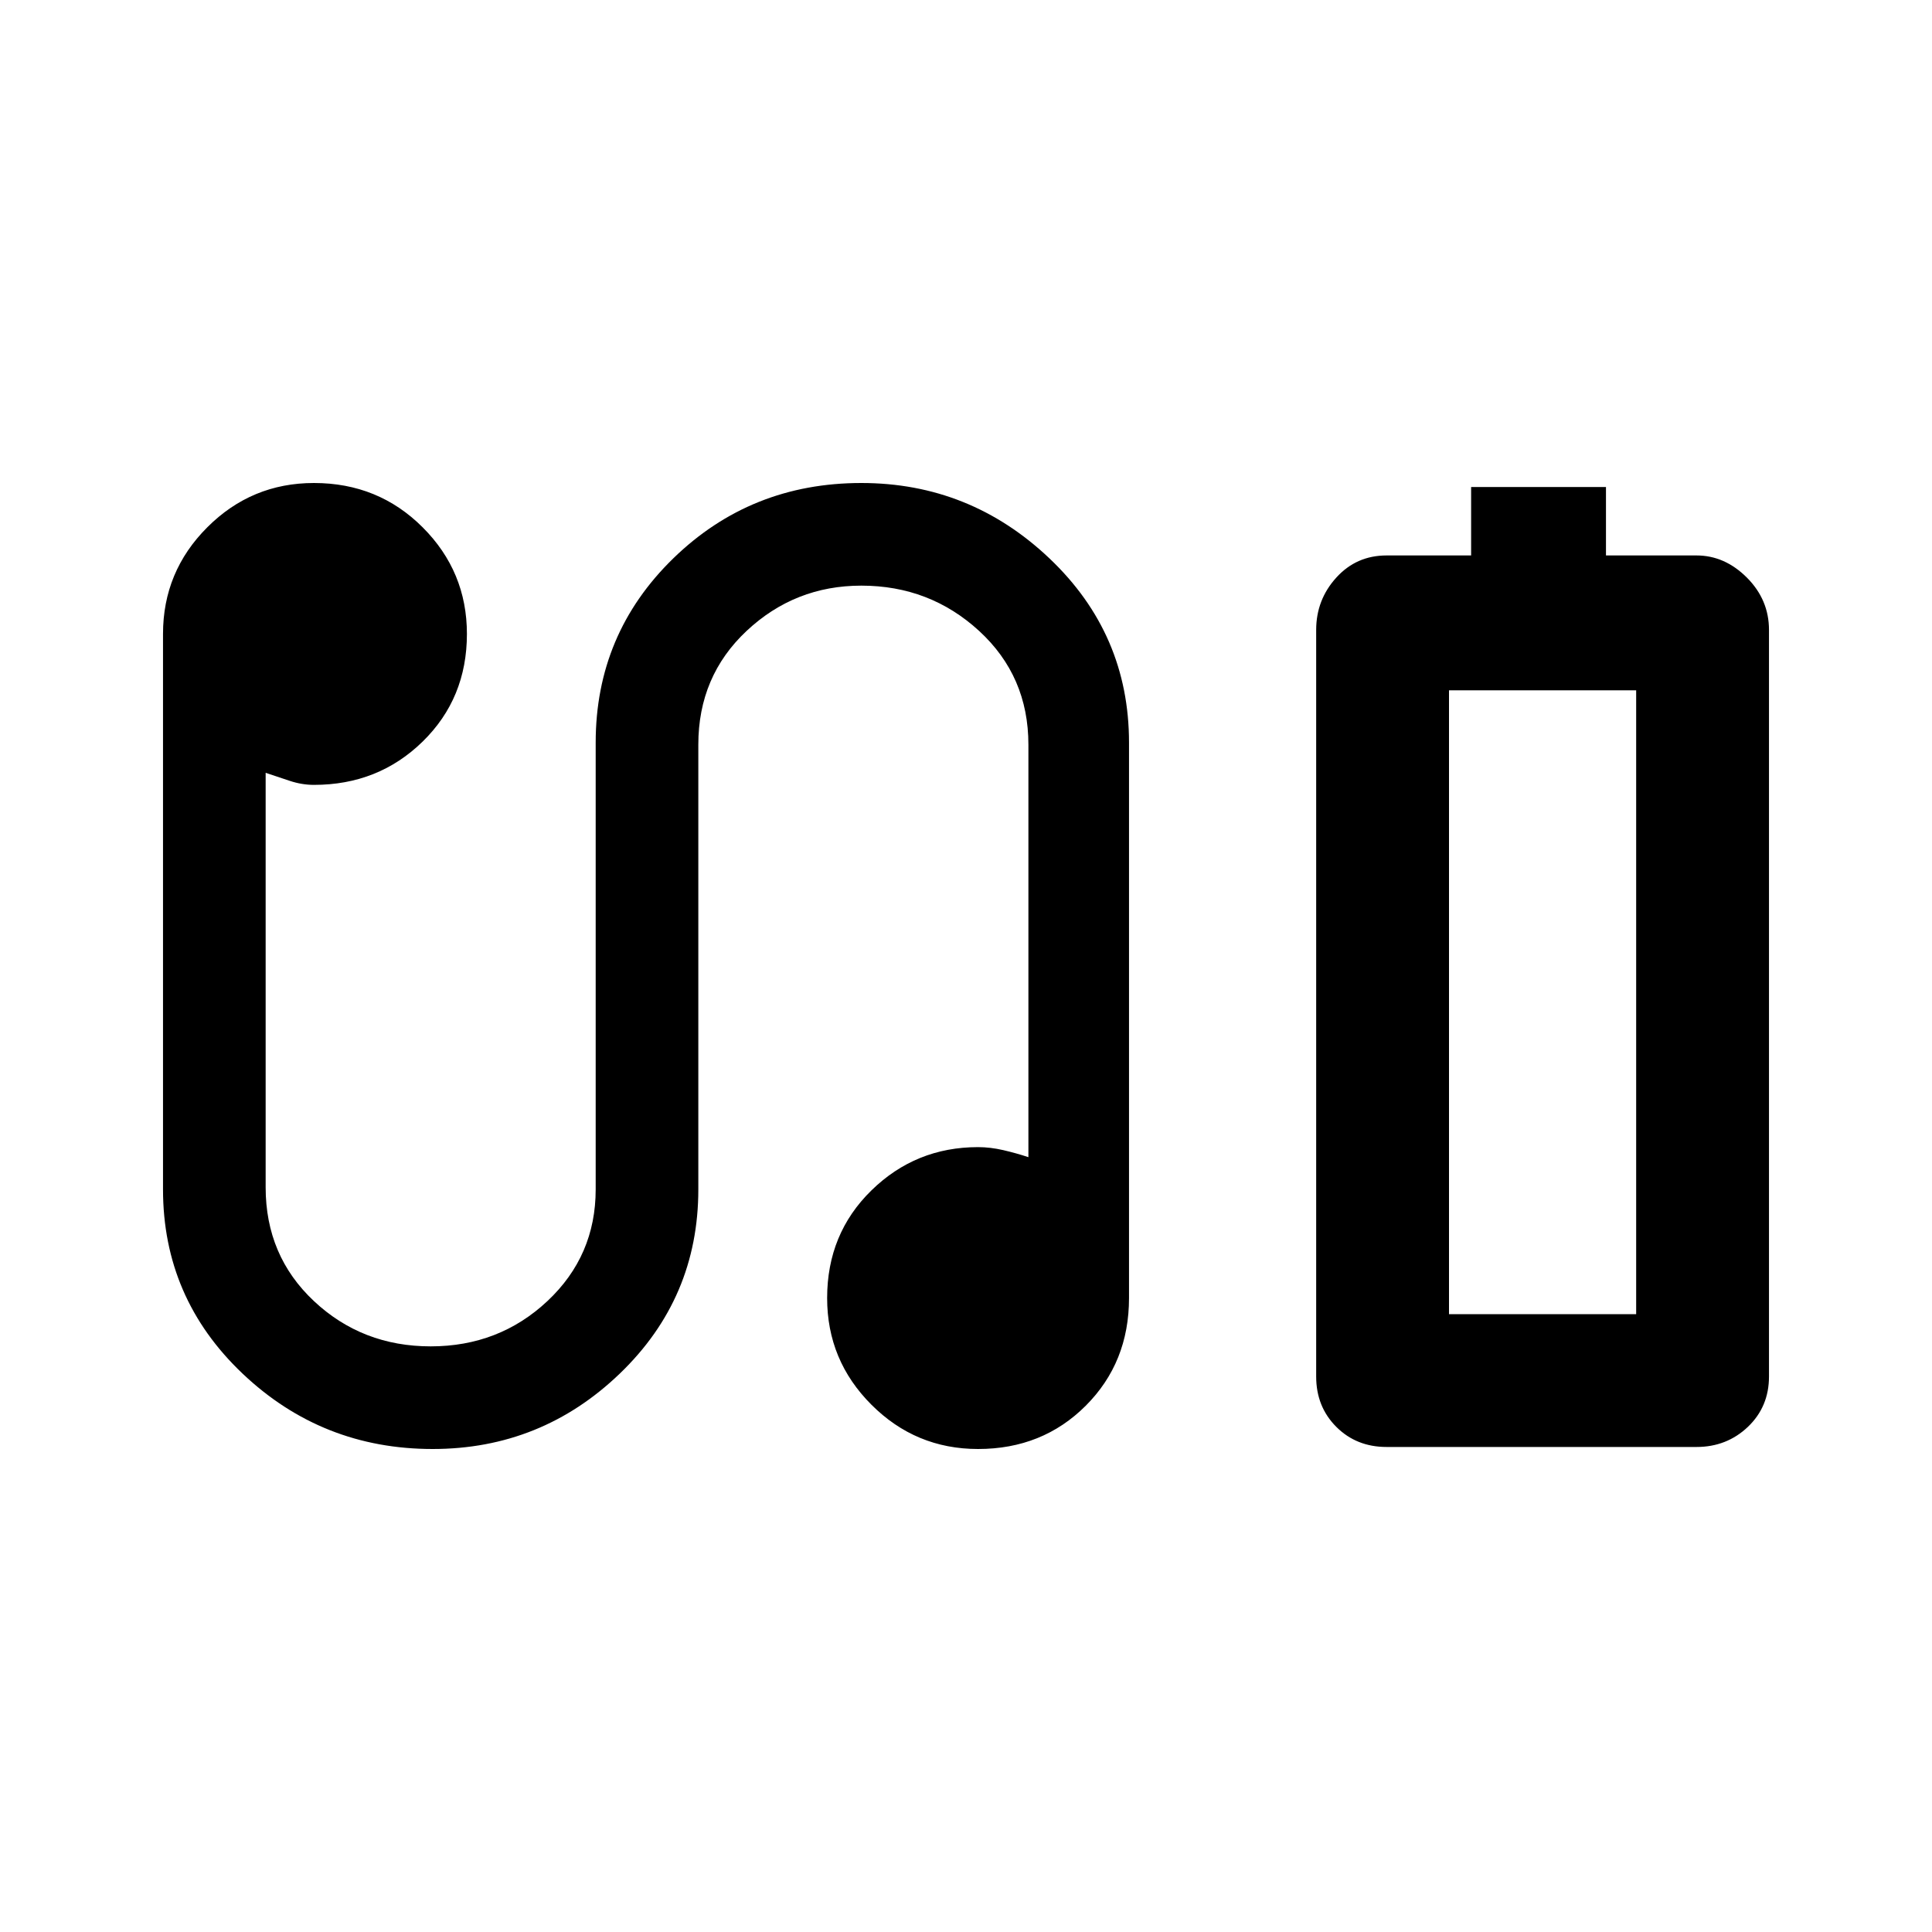 <svg xmlns="http://www.w3.org/2000/svg" height="40" width="40"><path d="M30.458 11.5V10.083H33.25V11.5H35.125Q35.708 11.5 36.167 11.958Q36.625 12.417 36.625 13.042V28.5Q36.625 29.125 36.188 29.542Q35.75 29.958 35.125 29.958H28.708Q28.083 29.958 27.667 29.542Q27.25 29.125 27.25 28.5V13.042Q27.25 12.417 27.667 11.958Q28.083 11.5 28.708 11.5ZM30 27.208H33.875H30ZM8.958 30Q6.667 30 5.021 28.438Q3.375 26.875 3.375 24.625V13.125Q3.375 11.833 4.292 10.917Q5.208 10 6.5 10Q7.833 10 8.75 10.917Q9.667 11.833 9.667 13.125Q9.667 14.458 8.75 15.354Q7.833 16.25 6.5 16.25Q6.25 16.25 6 16.167Q5.75 16.083 5.5 16V24.583Q5.5 26 6.5 26.938Q7.5 27.875 8.917 27.875Q10.333 27.875 11.333 26.938Q12.333 26 12.333 24.625V15.375Q12.333 13.125 13.938 11.562Q15.542 10 17.833 10Q20.083 10 21.729 11.562Q23.375 13.125 23.375 15.375V26.875Q23.375 28.208 22.479 29.104Q21.583 30 20.25 30Q18.958 30 18.042 29.083Q17.125 28.167 17.125 26.875Q17.125 25.542 18.042 24.646Q18.958 23.75 20.25 23.75Q20.5 23.75 20.771 23.812Q21.042 23.875 21.292 23.958V15.417Q21.292 14 20.271 13.062Q19.25 12.125 17.833 12.125Q16.458 12.125 15.458 13.062Q14.458 14 14.458 15.417V24.625Q14.458 26.875 12.833 28.438Q11.208 30 8.958 30ZM30 27.208H33.875V14.292H30Z"/></svg>
